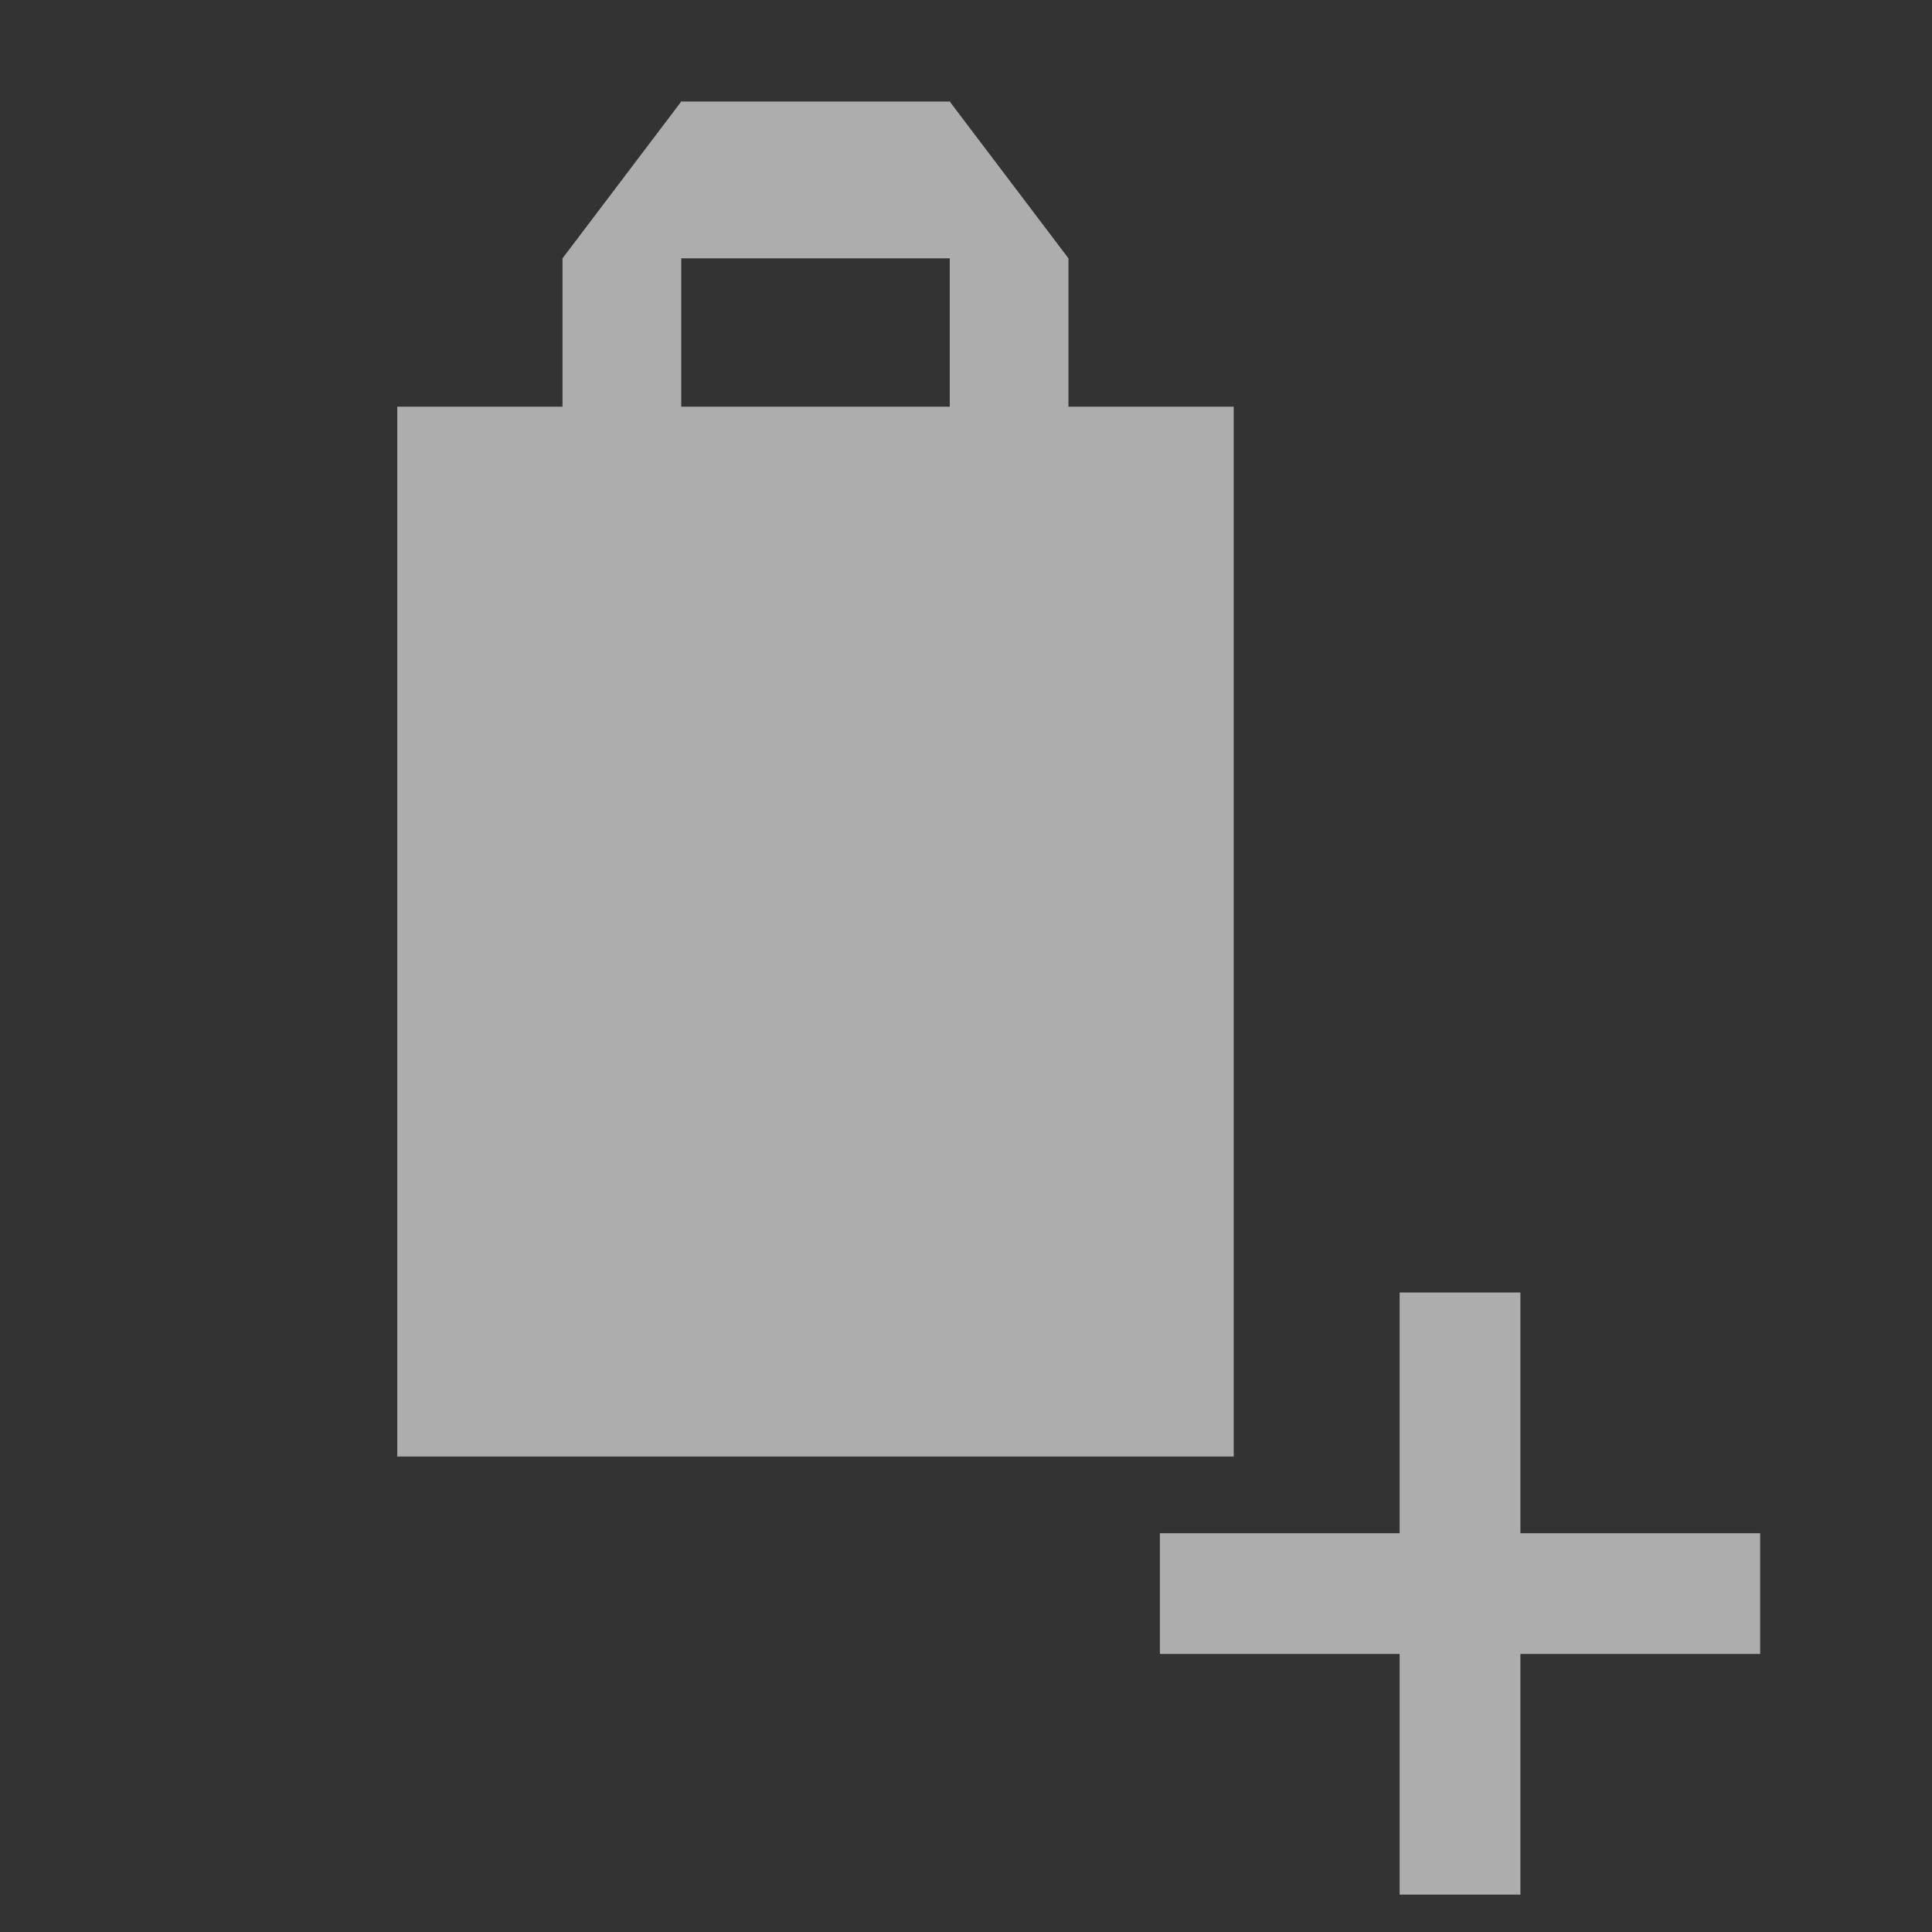<?xml version="1.0" encoding="iso-8859-1"?>
<!-- Generator: Adobe Illustrator 16.0.0, SVG Export Plug-In . SVG Version: 6.00 Build 0)  -->
<!DOCTYPE svg PUBLIC "-//W3C//DTD SVG 1.1//EN" "http://www.w3.org/Graphics/SVG/1.1/DTD/svg11.dtd">
<svg version="1.1" xmlns="http://www.w3.org/2000/svg" xmlns:xlink="http://www.w3.org/1999/xlink" x="0px" y="0px" width="64px"
	 height="64px" viewBox="0 0 64 64" style="enable-background:new 0 0 64 64;" xml:space="preserve">
<rect x="0" y="0" width="64" height="64" fill="#333333" stroke="none"/>
<g id="ic_x5F_menu_x5F_add">
	<g style="opacity:0.6;">
		<g>
			<line style="fill:none;stroke:#FFFFFF;stroke-width:4;stroke-miterlimit:10;" x1="48.365" y1="42.816" x2="48.365" y2="62.762"/>
			<line style="fill:none;stroke:#FFFFFF;stroke-width:4;stroke-miterlimit:10;" x1="38.423" y1="52.79" x2="58.307" y2="52.79"/>
		</g>
		<path style="fill:#FFFFFF;" d="M35.394,13.472V8.558l-3.916-5.172V3.363h-8.929v0.025l-3.915,5.17v4.914H13.16V48.25h27.708
			V13.472H35.394z M31.462,13.472h-8.895V8.558h8.895V13.472z"/>
	</g>
</g>
<g id="Layer_1">
</g>
</svg>
